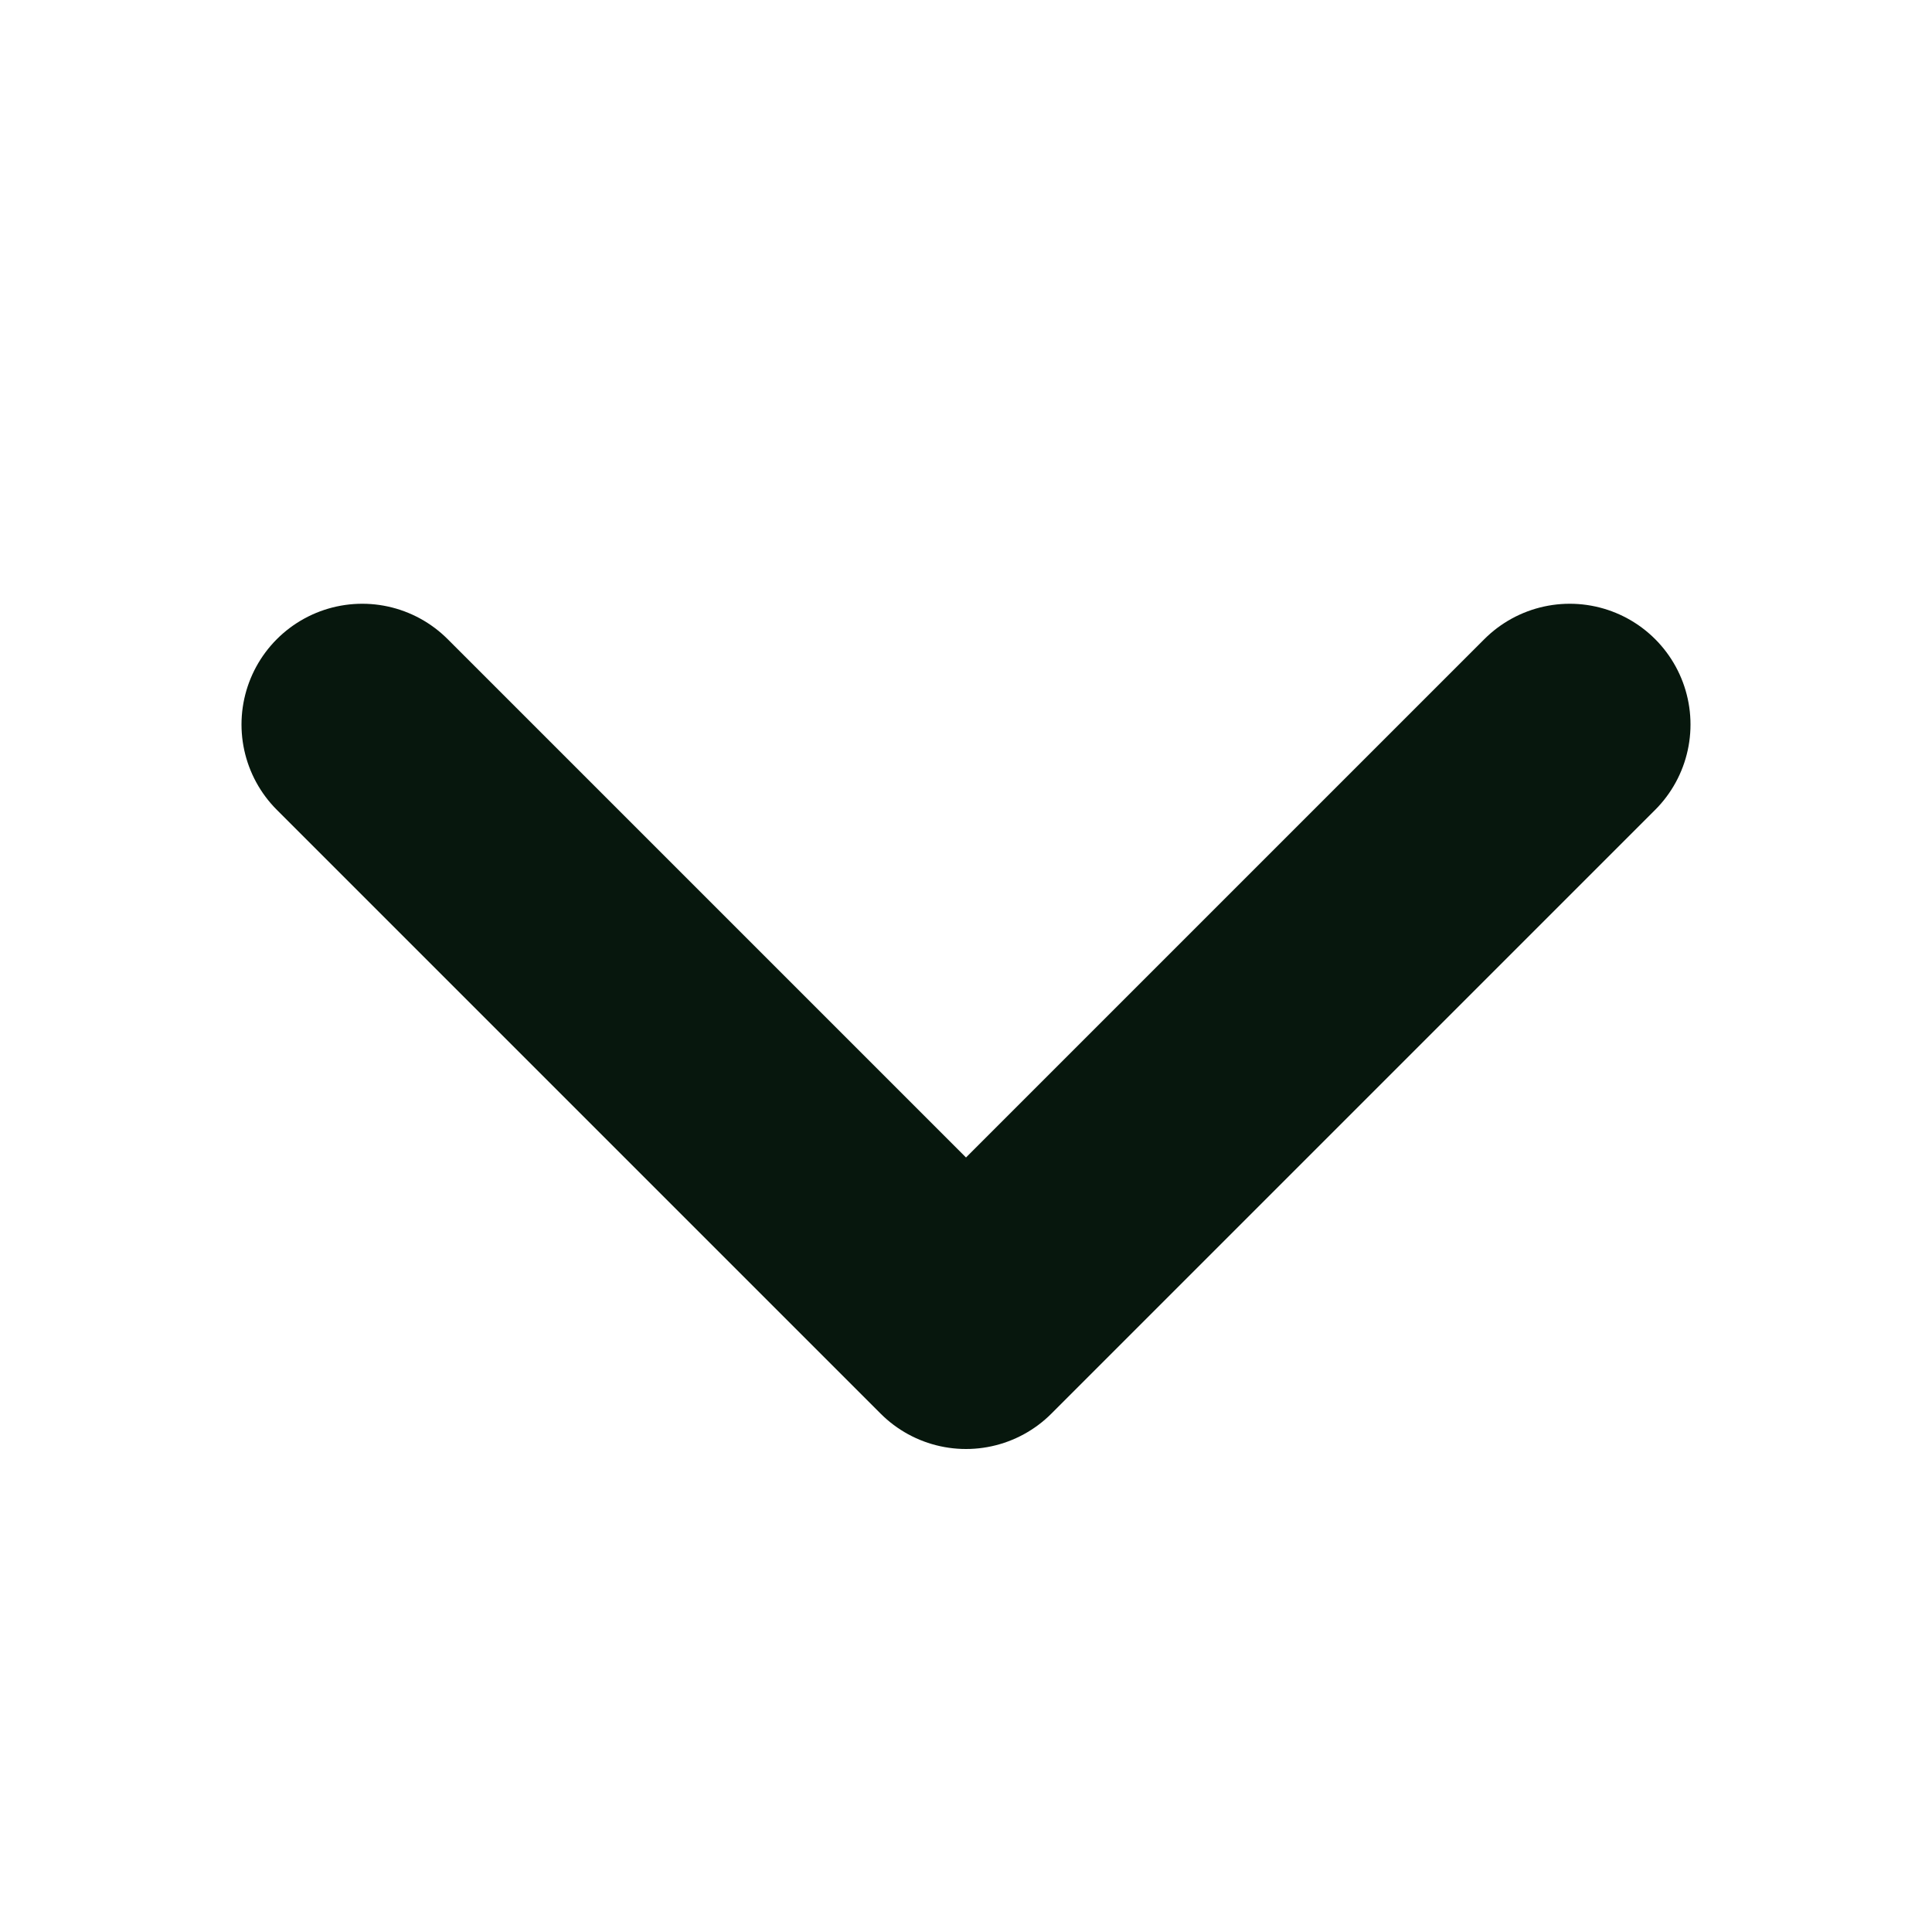 <svg width="12" height="12" viewBox="0 0 12 12" fill="none" xmlns="http://www.w3.org/2000/svg">
<g id="CaretDown">
<path id="Vector" d="M9.75 4.5L6 8.25L2.25 4.5" stroke="#07170D" stroke-width="1.5" stroke-linecap="round" stroke-linejoin="round"/>
</g>
</svg>
